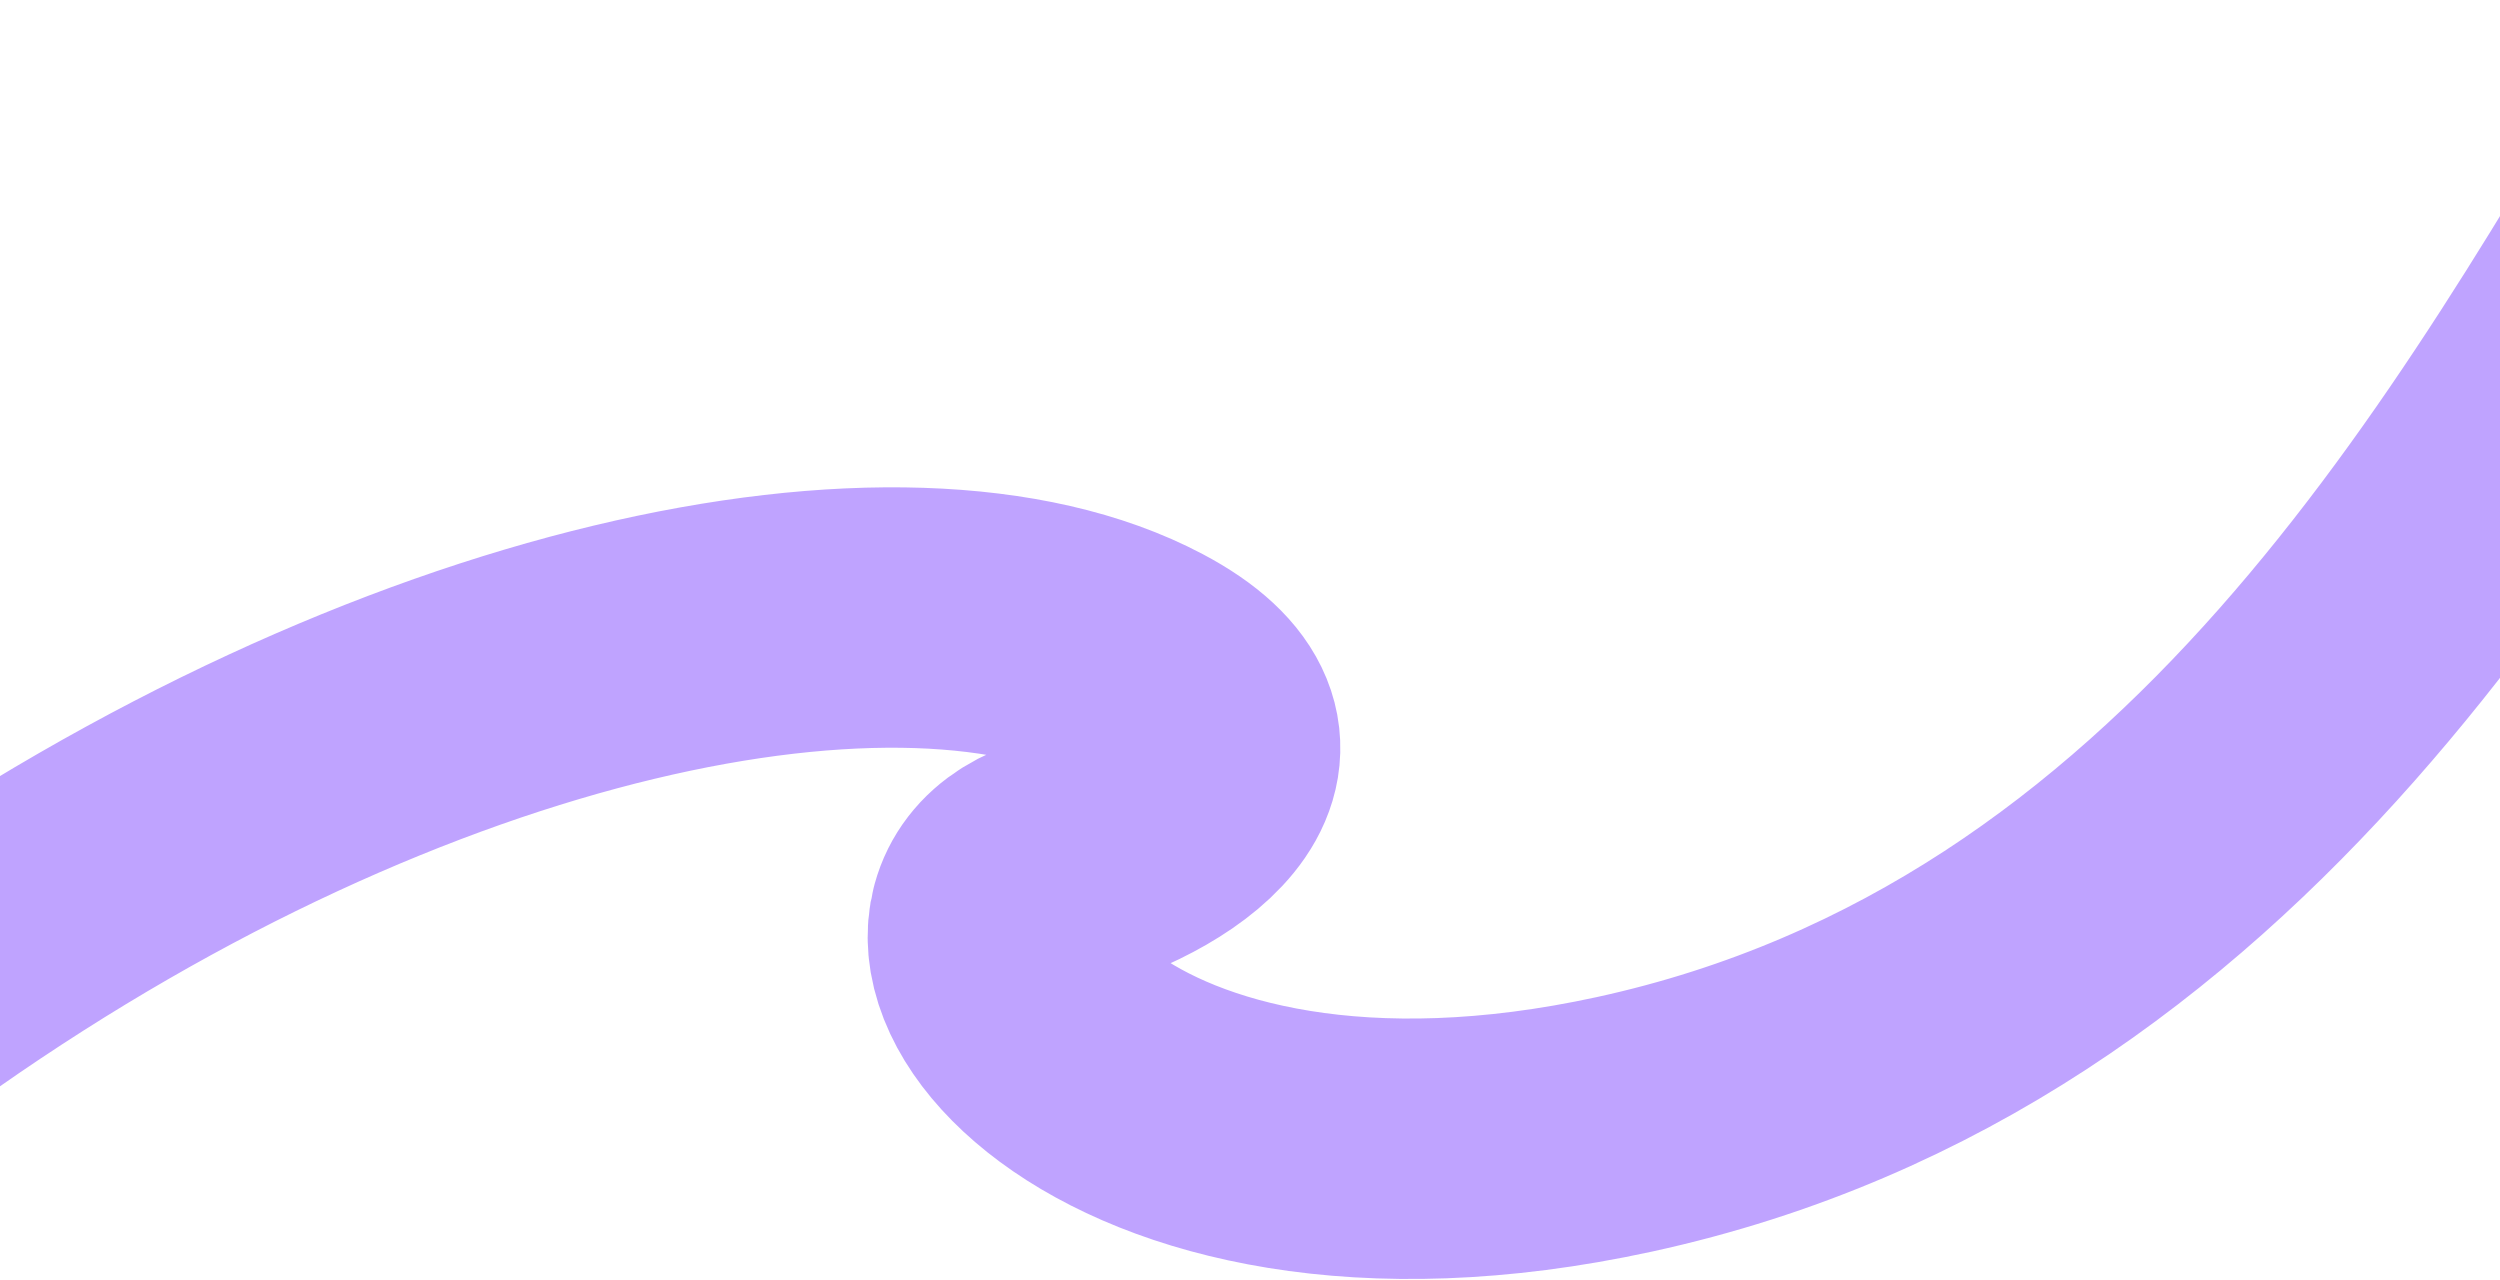 <svg width="1920" height="983" viewBox="0 0 1920 983" fill="none" xmlns="http://www.w3.org/2000/svg">
<path d="M-59 753.5C309.5 495.5 695.366 417.872 877 514C988 572.746 900.989 640.019 815 664.5C674.5 704.5 844.384 951.307 1247.5 863.5C1702 764.5 1925 354 2104.5 52" stroke="#BFA3FF" stroke-width="200"/>
</svg>
